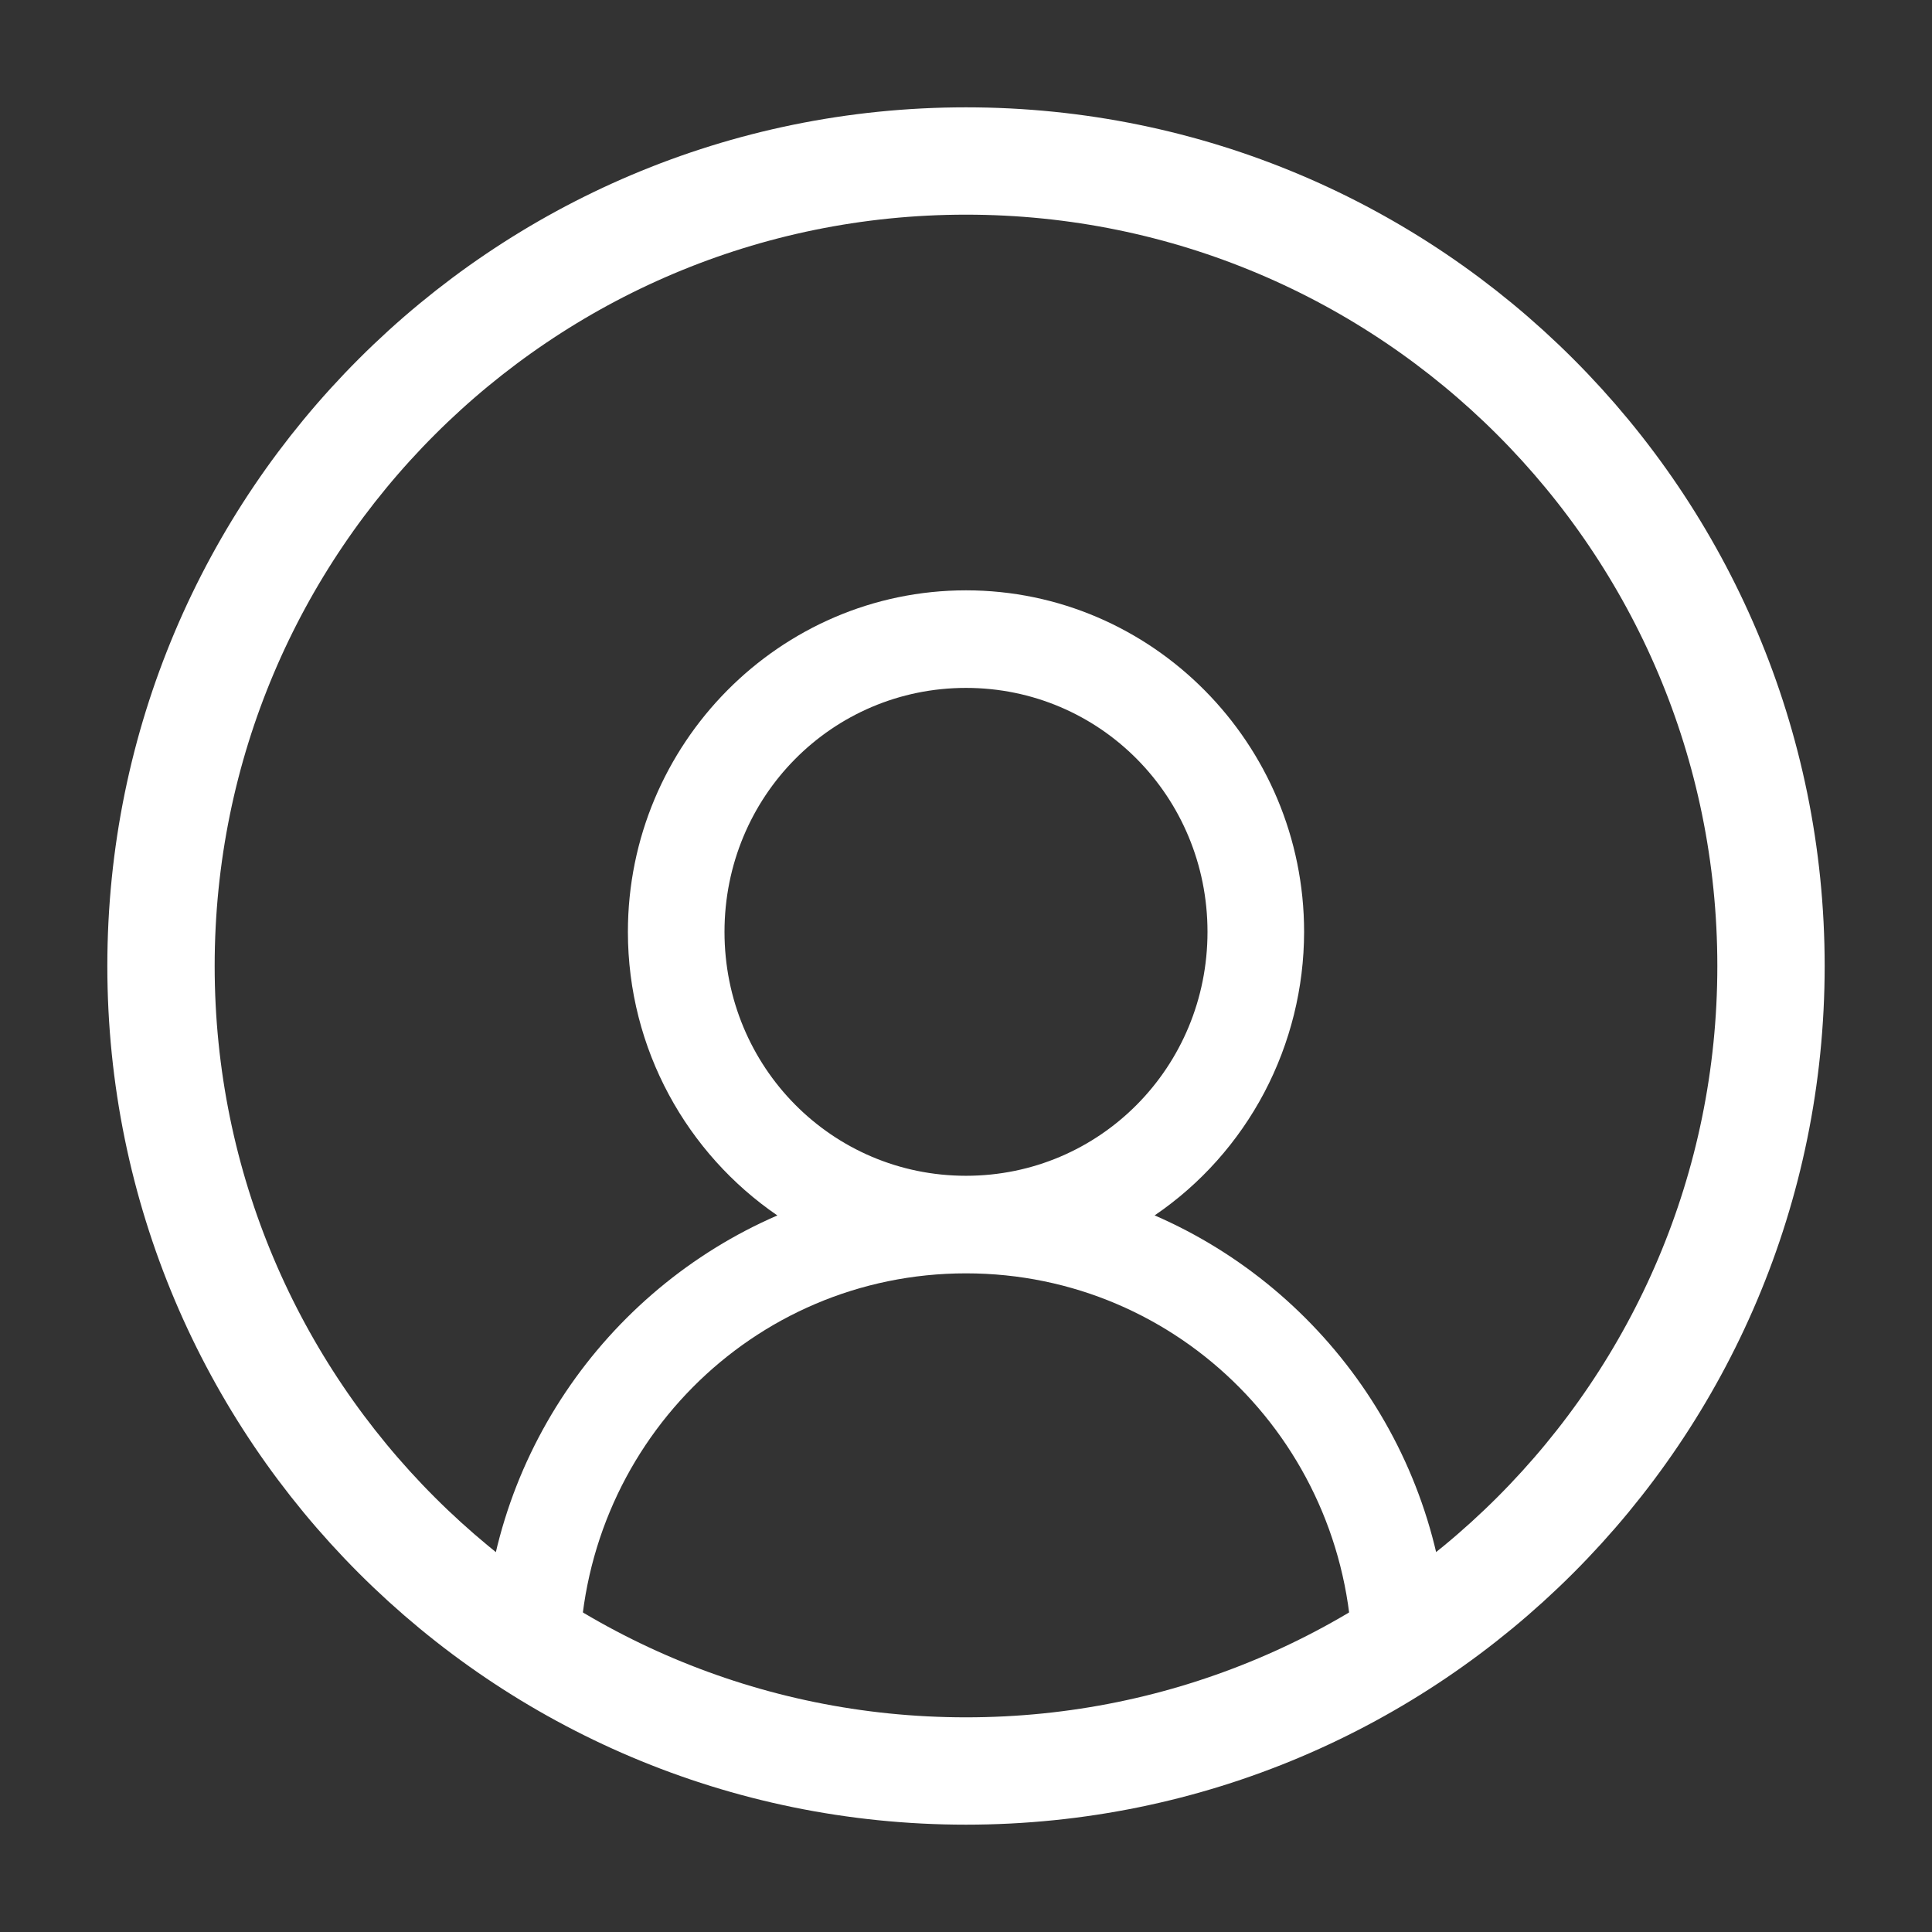 <svg width="36" height="36" viewBox="0 0 36 36" fill="none" xmlns="http://www.w3.org/2000/svg">
<rect x="0" y="0" width="36" height="36" fill="#333333" stroke="none"/>
<path d="M18 33C26.284 33 33 26.284 33 18C33 9.716 26.284 3 18 3C9.716 3 3 9.716 3 18C3 26.284 9.716 33 18 33Z" stroke="white" stroke-width="2" stroke-linecap="round" stroke-linejoin="round"/>
<path d="M18 11C14.53 11 11.7 13.859 11.7 17.364C11.7 19.555 12.807 21.5 14.485 22.648C11.274 24.039 9 27.257 9 31H10.8C10.8 26.973 14.013 23.727 18 23.727C21.987 23.727 25.2 26.973 25.2 31H27C27 27.257 24.726 24.04 21.515 22.647C22.372 22.064 23.073 21.277 23.559 20.356C24.044 19.434 24.299 18.407 24.3 17.364C24.3 13.859 21.47 11 18 11ZM18 12.818C20.496 12.818 22.5 14.843 22.5 17.364C22.5 19.884 20.496 21.909 18 21.909C15.504 21.909 13.5 19.884 13.5 17.364C13.5 14.843 15.504 12.818 18 12.818Z" fill="white"/>
</svg>
